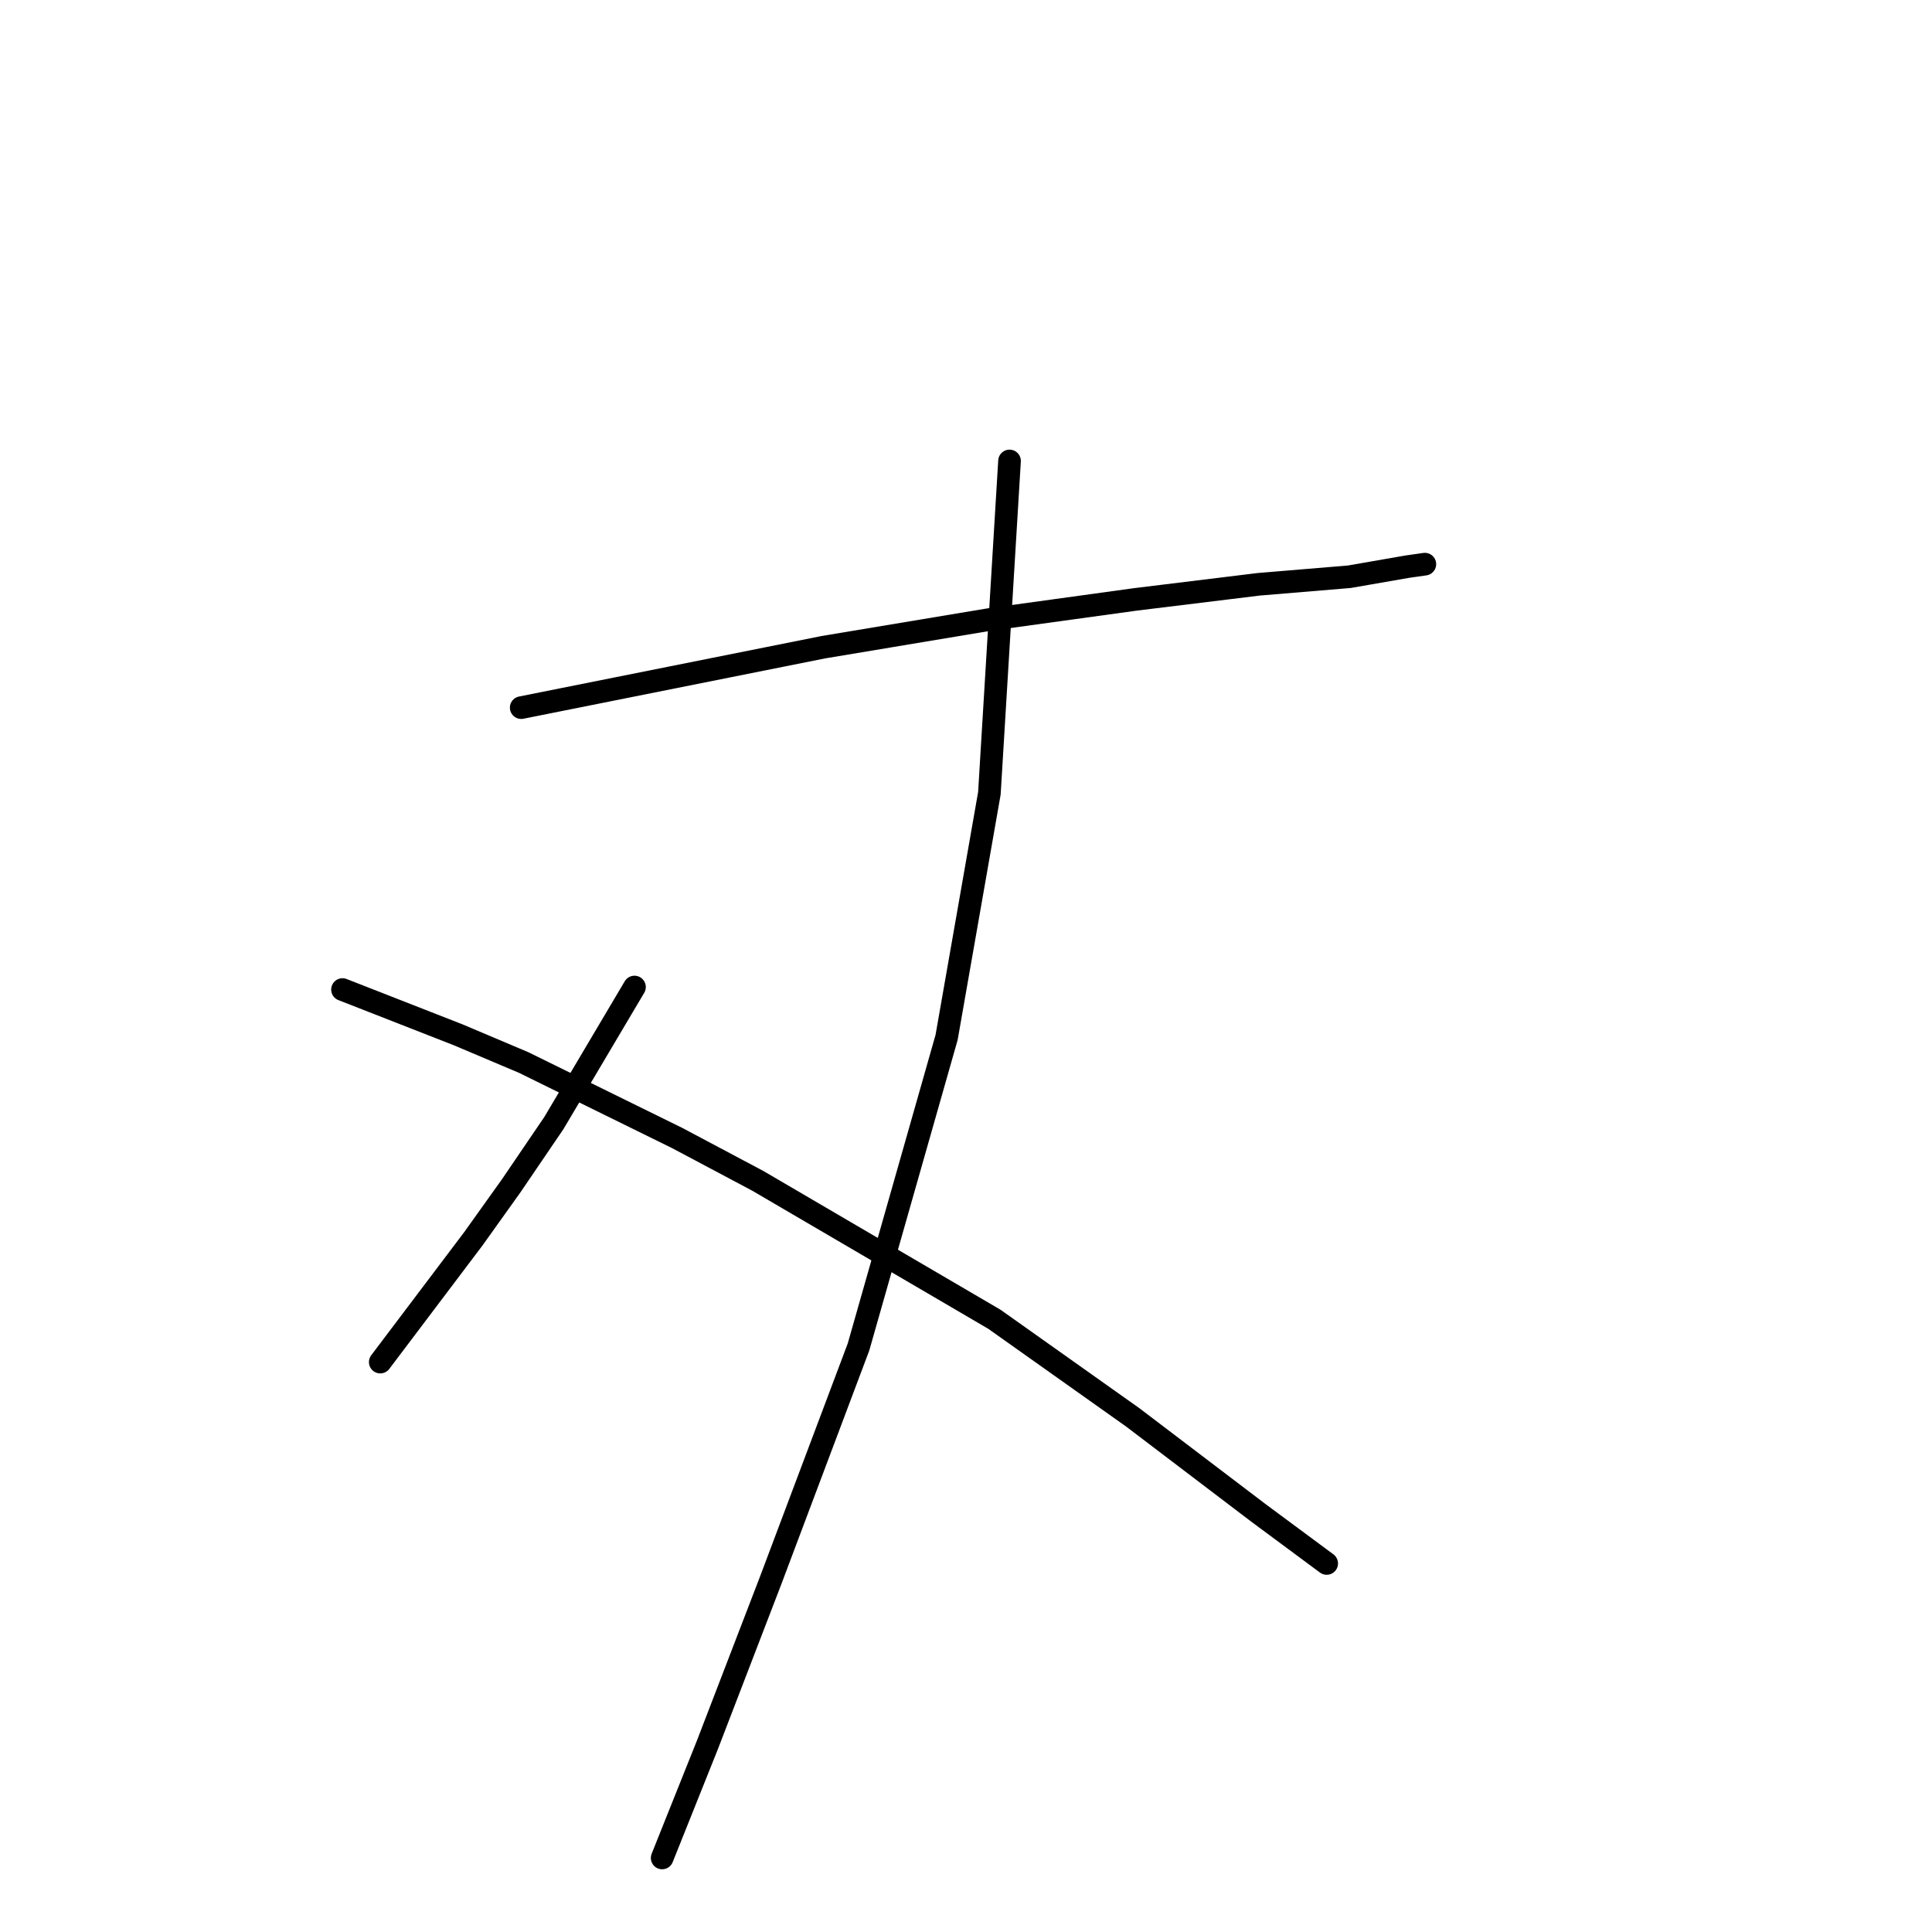 <?xml version="1.0" standalone="no"?>
    <svg width="256" height="256" xmlns="http://www.w3.org/2000/svg" version="1.1">
    <polyline stroke="black" stroke-width="3" stroke-linecap="round" fill="transparent" stroke-linejoin="round" points="69.063 93.765 89.075 89.763 109.087 85.76 131.1 82.091 150.445 79.423 166.788 77.422 178.795 76.421 186.466 75.087 188.801 74.754 188.801 74.754 " />
        <polyline stroke="black" stroke-width="3" stroke-linecap="round" fill="transparent" stroke-linejoin="round" points="133.768 61.079 132.434 83.092 131.1 105.105 125.43 137.458 113.757 178.482 102.083 209.5 93.745 231.18 87.741 246.189 87.741 246.189 " />
        <polyline stroke="black" stroke-width="3" stroke-linecap="round" fill="transparent" stroke-linejoin="round" points="84.072 130.787 78.736 139.792 73.399 148.798 67.729 157.136 62.726 164.14 50.386 180.483 50.386 180.483 " />
        <polyline stroke="black" stroke-width="3" stroke-linecap="round" fill="transparent" stroke-linejoin="round" points="45.383 131.121 53.054 134.122 60.725 137.124 69.397 140.793 89.742 150.799 100.415 156.469 131.767 174.813 150.111 187.821 166.788 200.495 175.793 207.166 175.793 207.166 " />
        </svg>